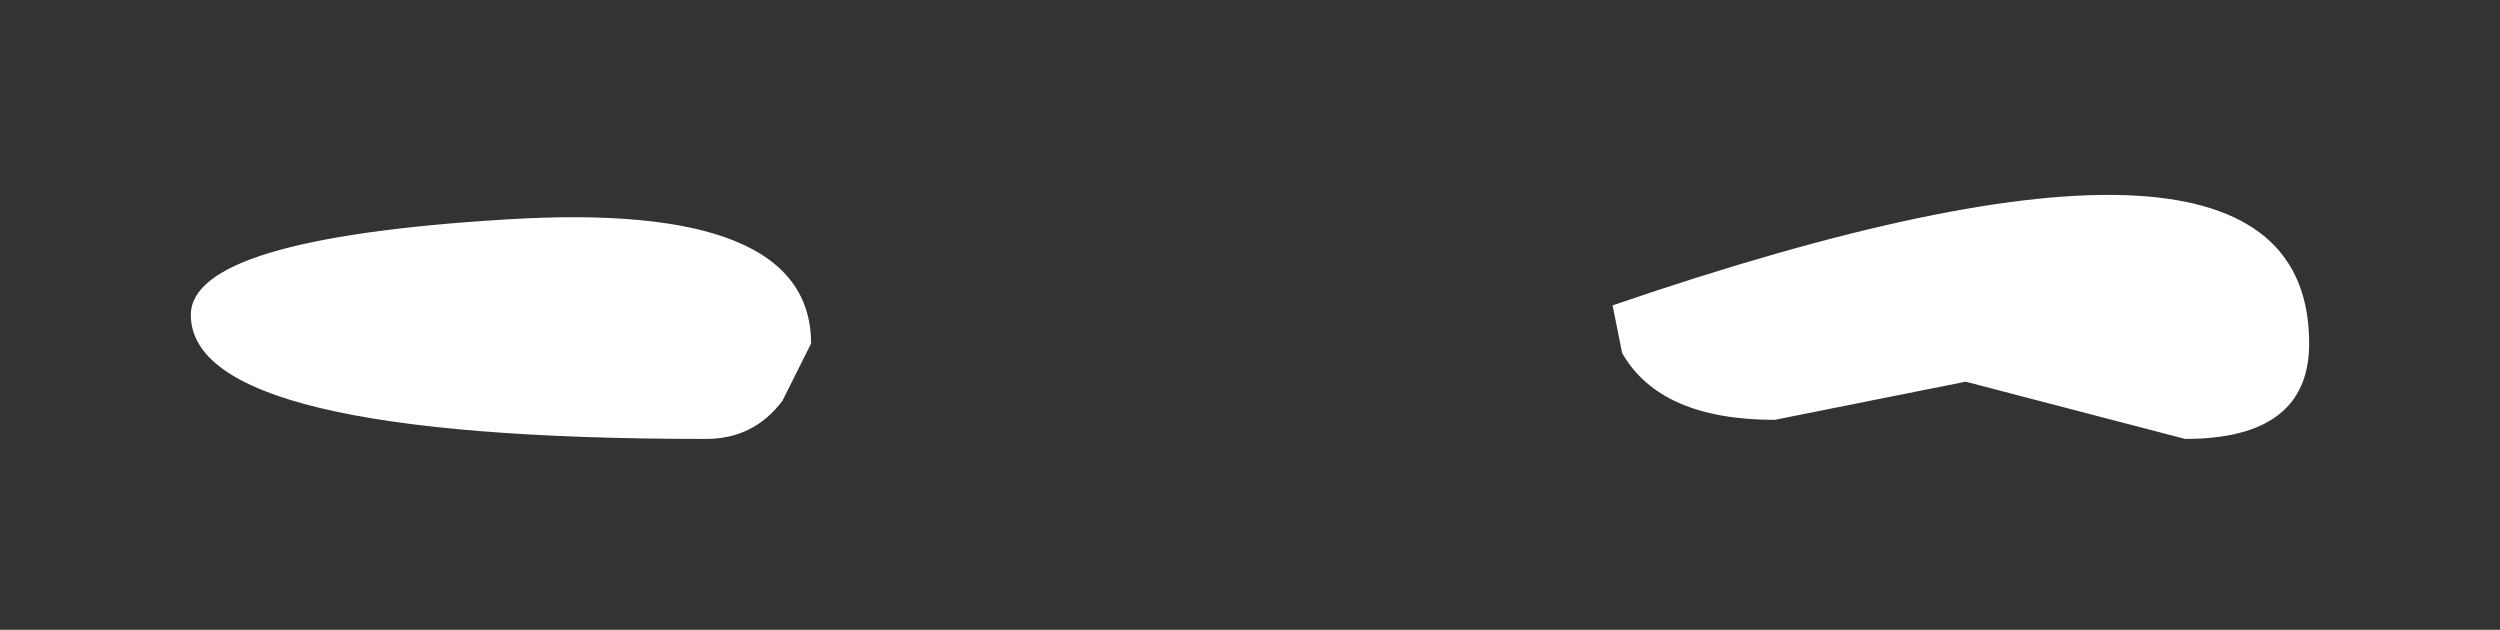 <?xml version="1.0" encoding="UTF-8" standalone="no"?>
<svg xmlns:xlink="http://www.w3.org/1999/xlink" height="3.3px" width="13.1px" xmlns="http://www.w3.org/2000/svg">
  <rect width="100%" height="100%" fill="#333333" stroke="none"/>
  <g transform="matrix(1.0, 0.0, 0.0, 1.0, 10.1, 2.75)">
    <path d="M0.2 -0.75 L-0.8 -0.55 Q-1.4 -0.55 -1.6 -0.9 L-1.65 -1.15 Q2.0 -2.4 2.0 -0.95 2.0 -0.45 1.35 -0.45 L0.2 -0.75 M-9.1 -1.1 Q-9.1 -1.5 -7.45 -1.6 -5.85 -1.7 -5.85 -0.95 L-6.0 -0.65 Q-6.15 -0.45 -6.4 -0.45 -9.1 -0.45 -9.1 -1.1" fill="#ffffff" fill-rule="evenodd" stroke="none"/>
  </g>
</svg>